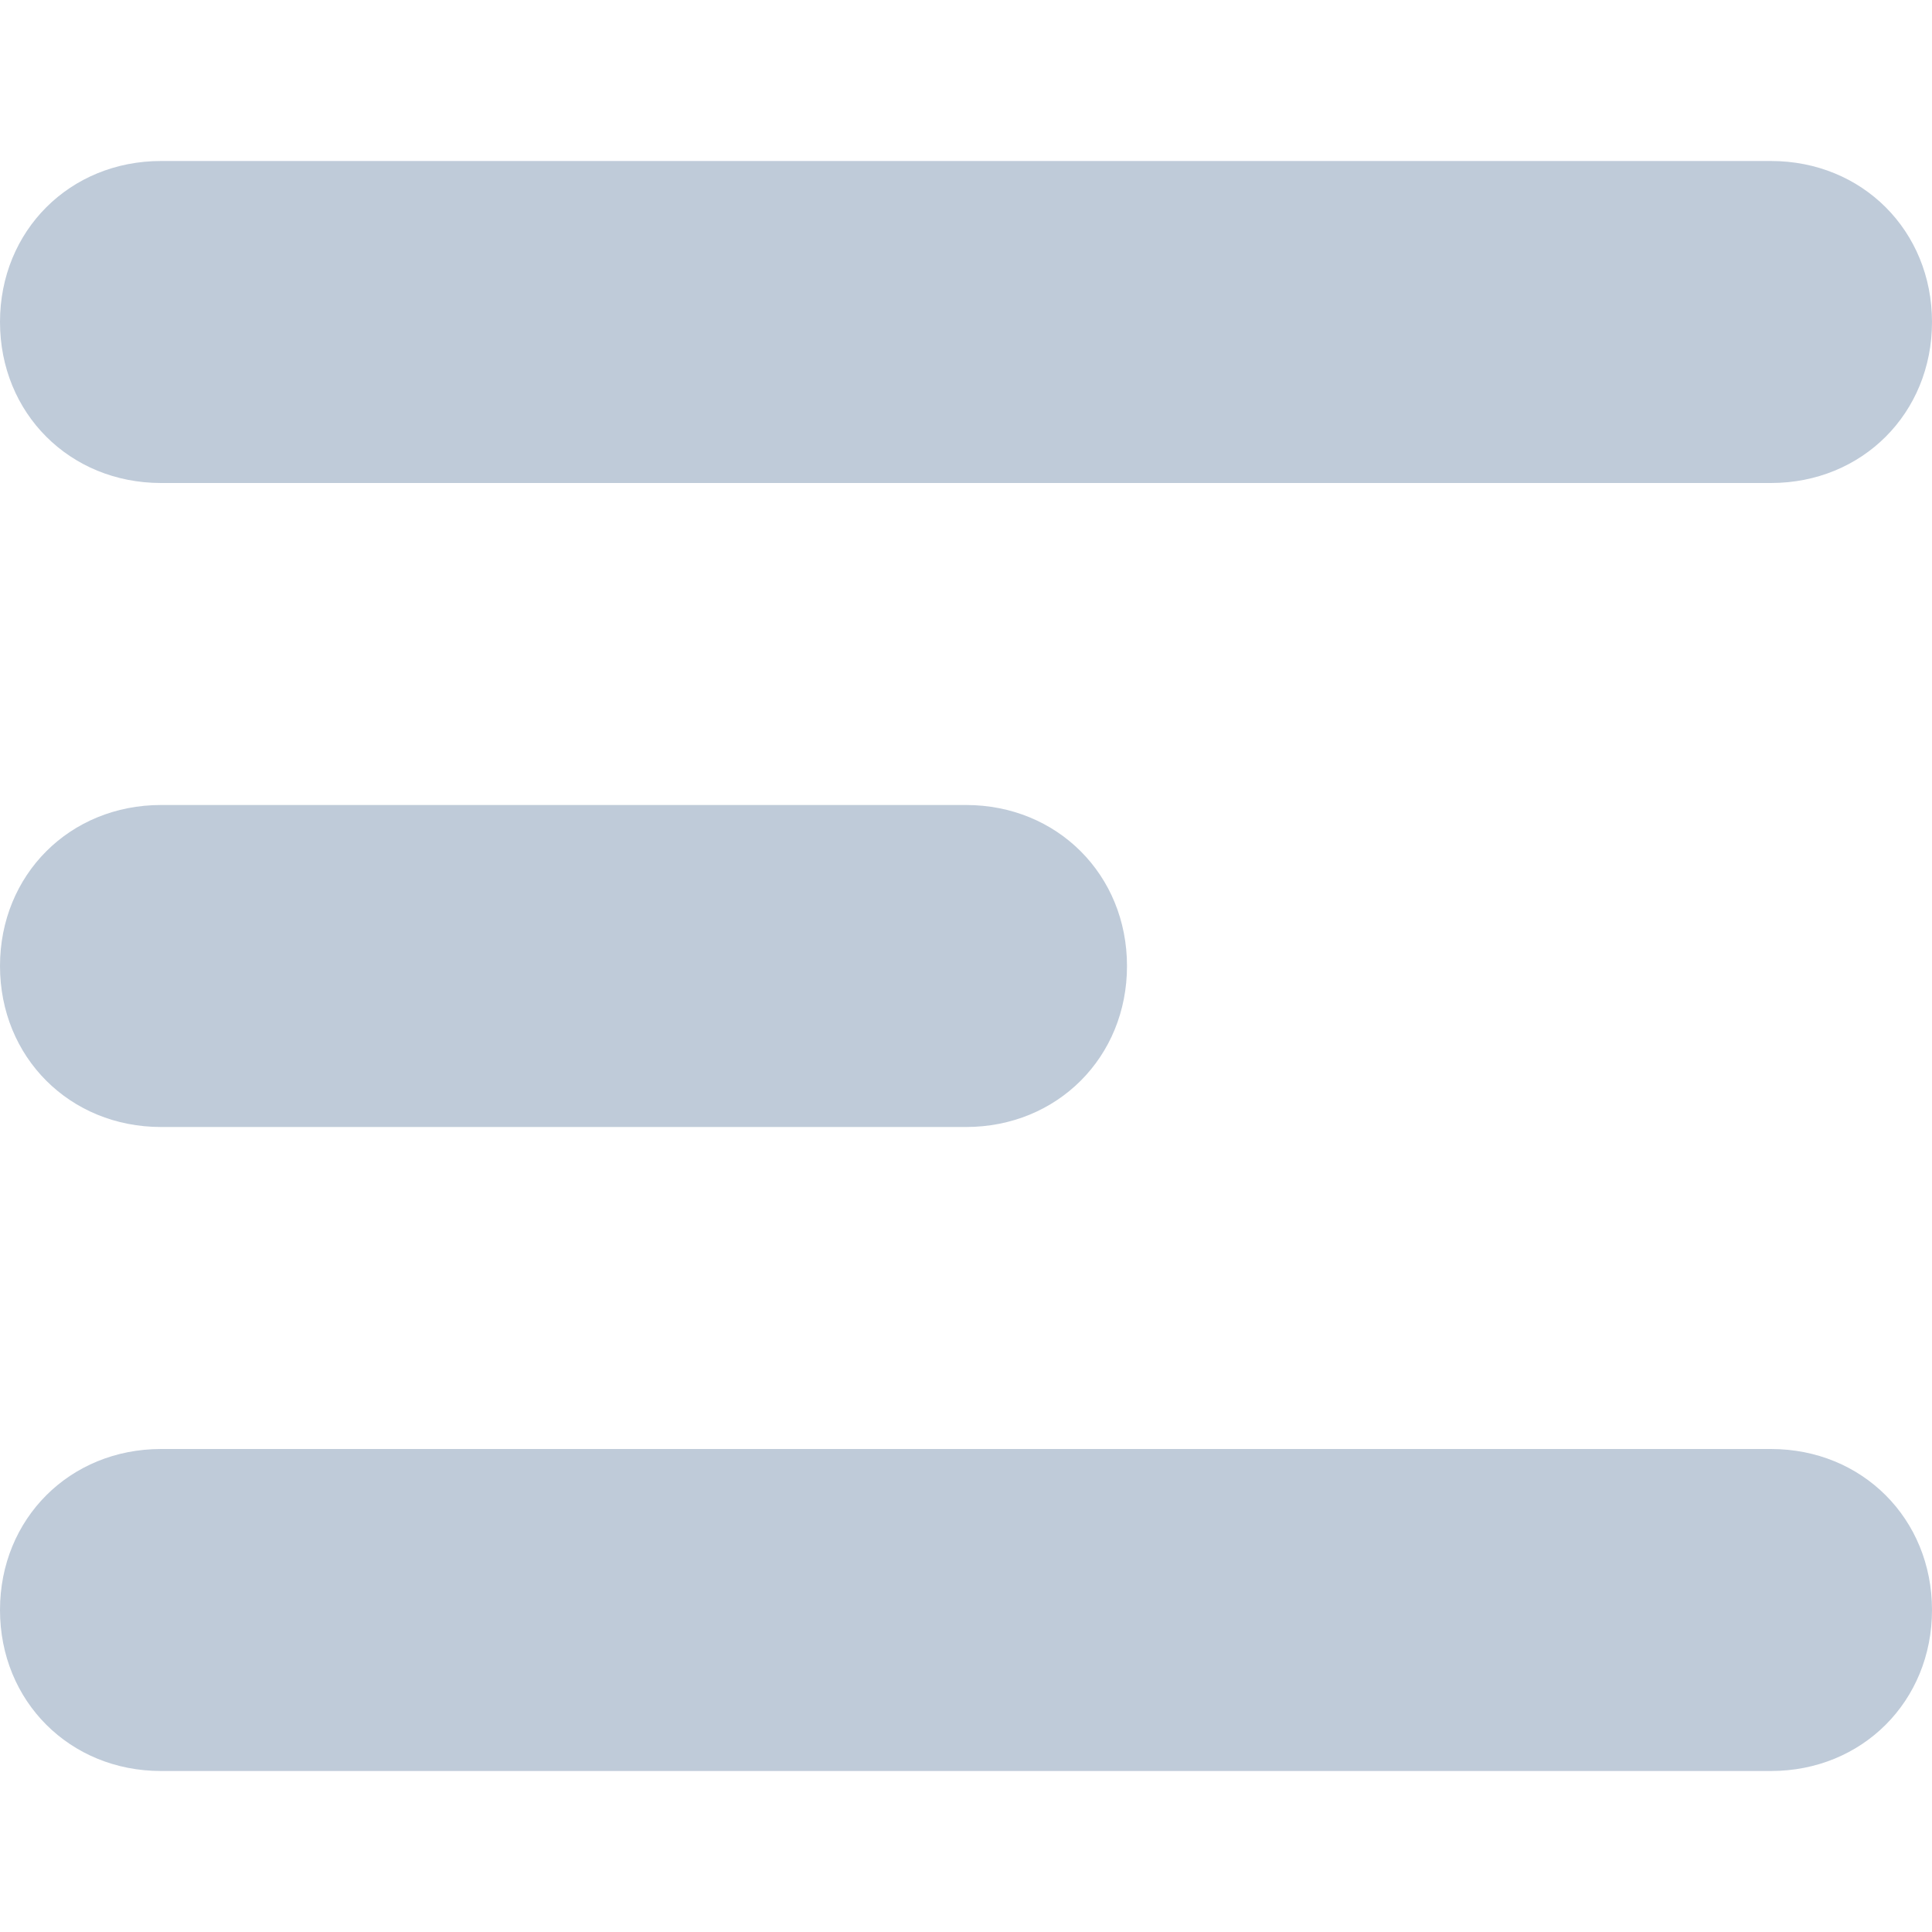 <?xml version="1.0" standalone="no"?><!DOCTYPE svg PUBLIC "-//W3C//DTD SVG 1.1//EN" "http://www.w3.org/Graphics/SVG/1.1/DTD/svg11.dtd"><svg t="1705049920279" class="icon" viewBox="0 0 1024 1024" version="1.1" xmlns="http://www.w3.org/2000/svg" p-id="12588" xmlns:xlink="http://www.w3.org/1999/xlink" width="128" height="128"><path d="M938.667 938.667H85.333c-48.356 0-85.333-36.978-85.333-85.333s36.978-85.333 85.333-85.333h853.333c48.356 0 85.333 36.978 85.333 85.333s-36.978 85.333-85.333 85.333zM85.333 426.667h426.667c48.356 0 85.333 36.978 85.333 85.333s-36.978 85.333-85.333 85.333H85.333c-48.356 0-85.333-36.978-85.333-85.333s36.978-85.333 85.333-85.333z m853.333-170.667H85.333C36.978 256 0 219.022 0 170.667s36.978-85.333 85.333-85.333h853.333c48.356 0 85.333 36.978 85.333 85.333s-36.978 85.333-85.333 85.333z" fill="#bfcbd9" p-id="12589"></path></svg>